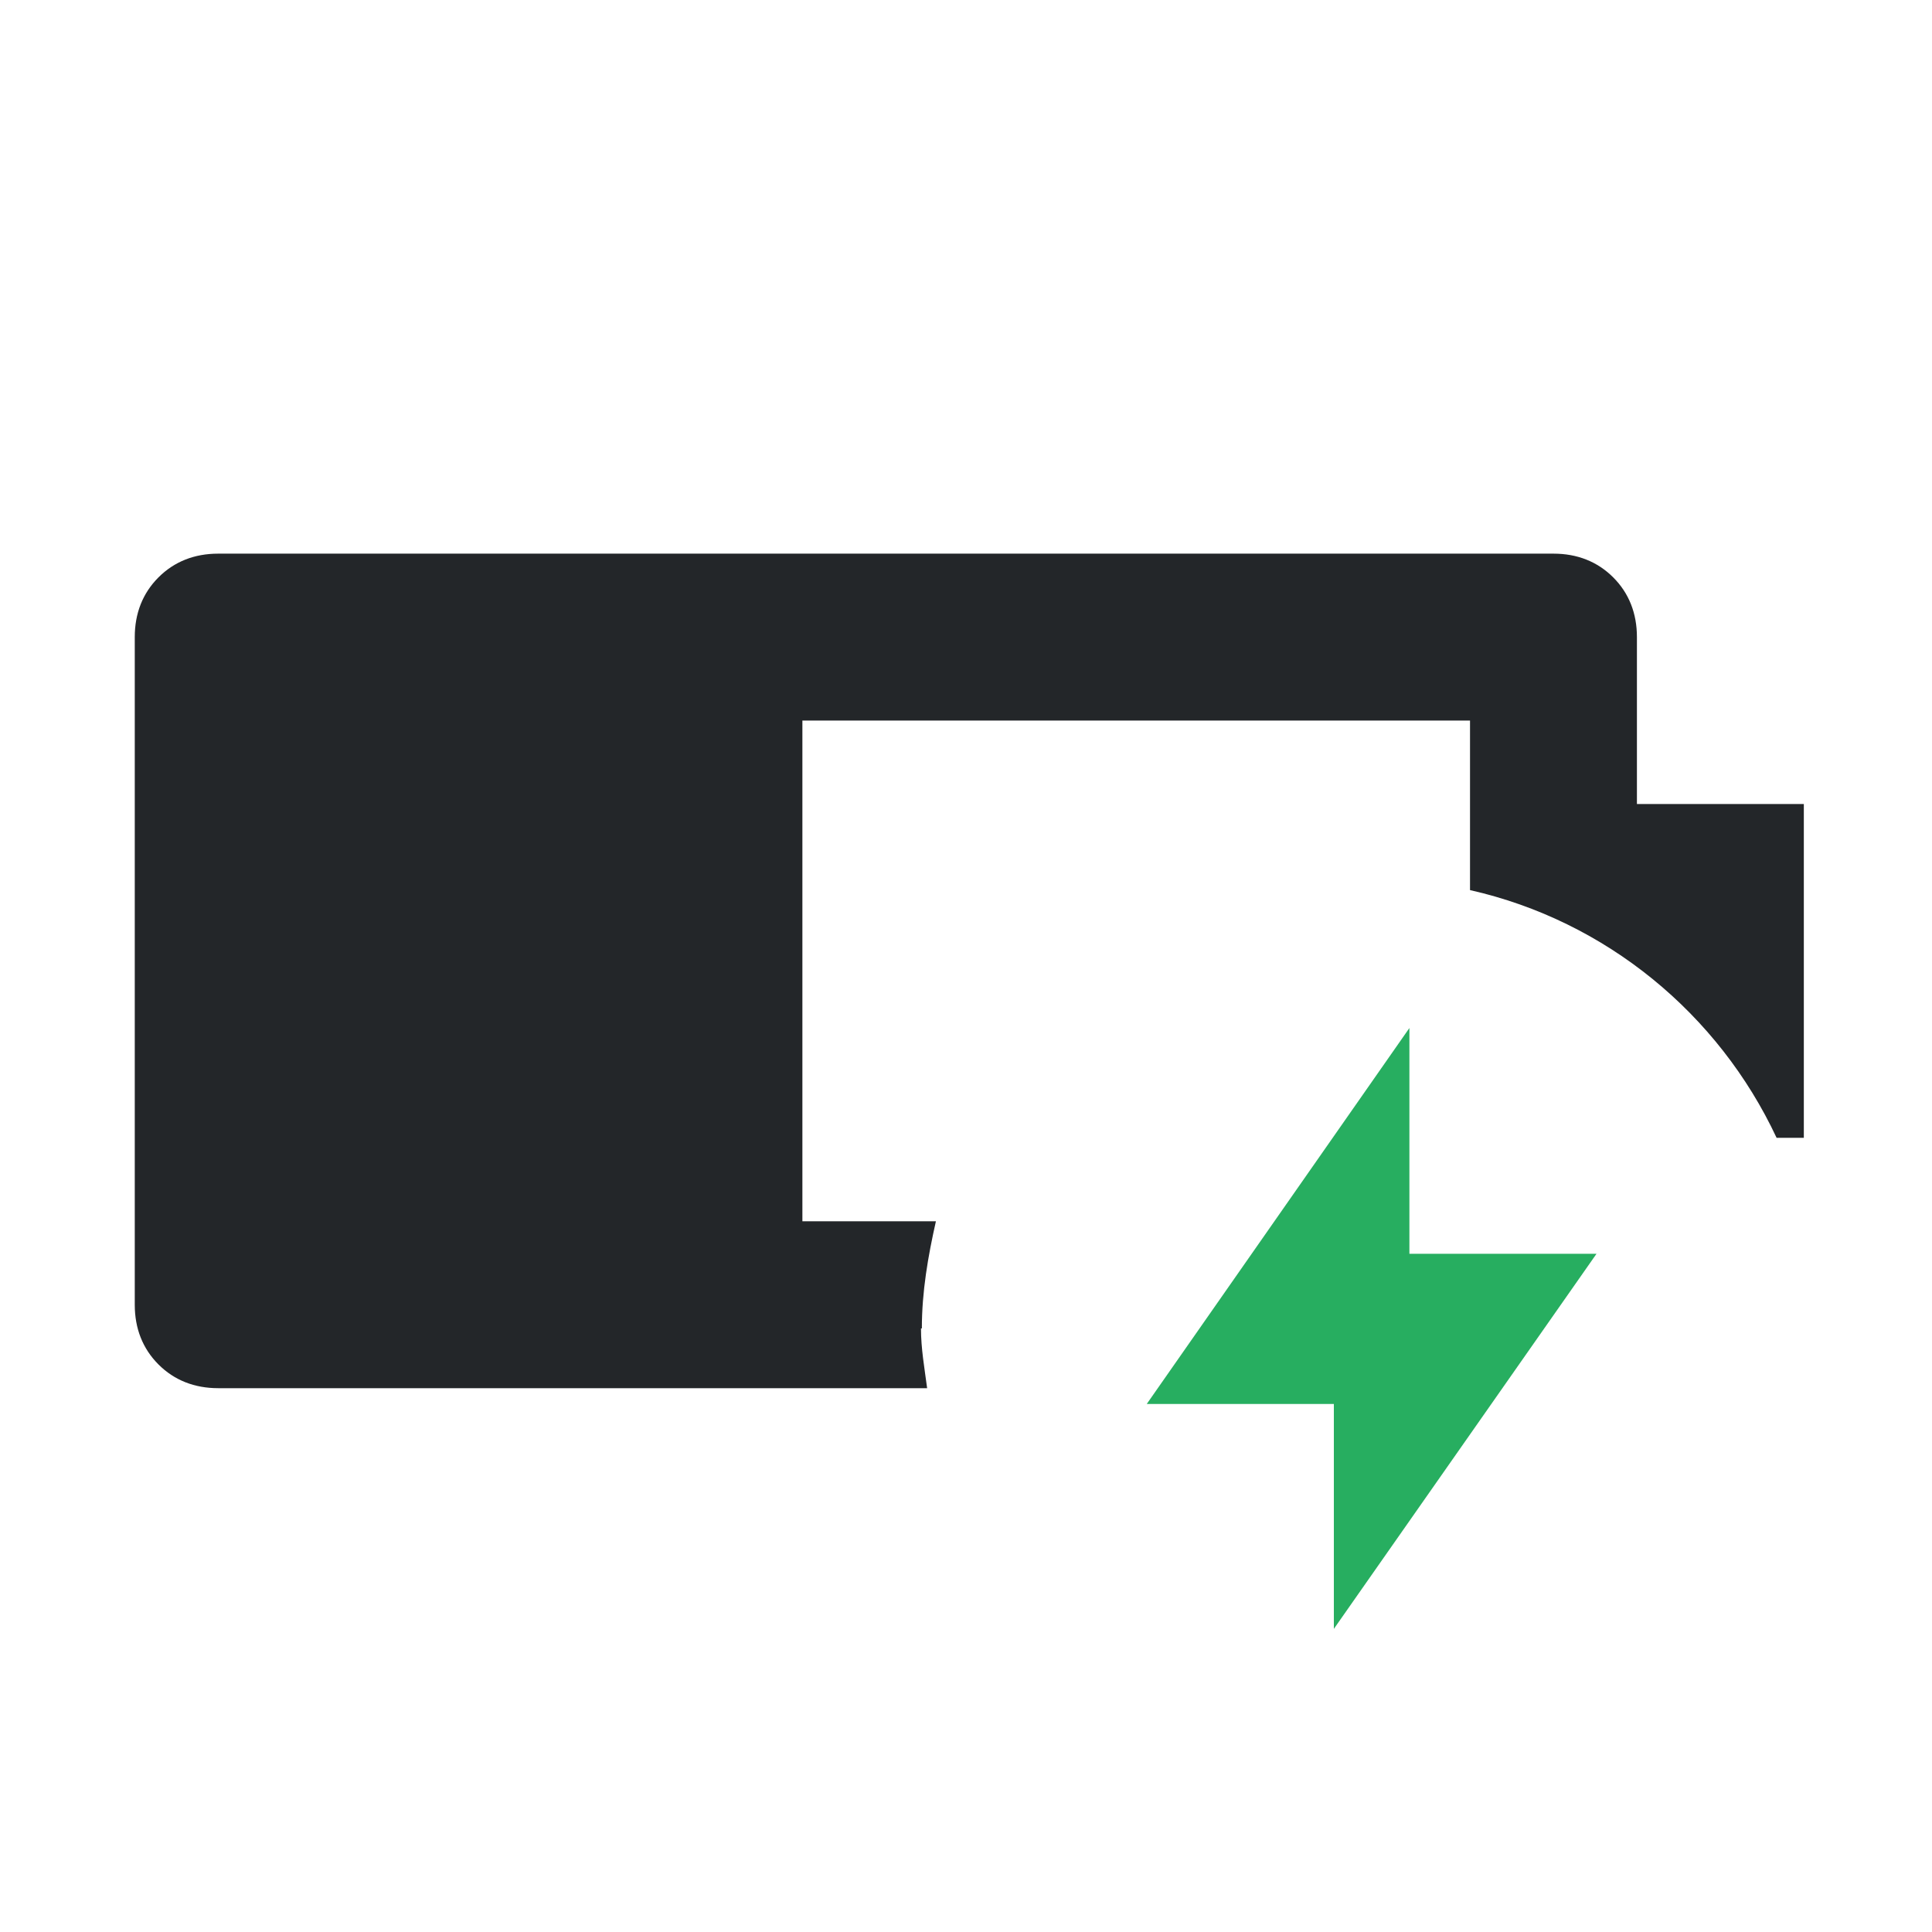 <?xml version="1.0" encoding="UTF-8" standalone="no"?>
<svg
   height="32"
   width="32"
   version="1.1"
   id="svg3"
   sodipodi:docname="battery-050-charging.svg"
   inkscape:version="1.3.2 (091e20ef0f, 2023-11-25)"
   xmlns:inkscape="http://www.inkscape.org/namespaces/inkscape"
   xmlns:sodipodi="http://sodipodi.sourceforge.net/DTD/sodipodi-0.dtd"
   xmlns="http://www.w3.org/2000/svg"
   xmlns:svg="http://www.w3.org/2000/svg">
  <defs
     id="defs3" />
  <sodipodi:namedview
     id="namedview3"
     pagecolor="#ffffff"
     bordercolor="#000000"
     borderopacity="0.25"
     inkscape:showpageshadow="2"
     inkscape:pageopacity="0.0"
     inkscape:pagecheckerboard="0"
     inkscape:deskcolor="#d1d1d1"
     inkscape:zoom="19.1875"
     inkscape:cx="16"
     inkscape:cy="16"
     inkscape:window-width="1536"
     inkscape:window-height="812"
     inkscape:window-x="0"
     inkscape:window-y="0"
     inkscape:window-maximized="1"
     inkscape:current-layer="g72" />
  <style
     type="text/css"
     id="current-color-scheme">.ColorScheme-Text { color:#232629; }
.ColorScheme-PositiveText { color:#27ae60; }
</style>
  <g
     id="g72"
     transform="matrix(1.455,0,0,1.455,-204.698,-152.524)">
    <path
       class="cls-1  ColorScheme-Text"
       d="m 151.18,119.95 c 0,-0.42 0.07,-0.82 0.16,-1.22 h -1.52 v -5.7 h 7.6 v 1.93 c 1.55,0.35 2.83,1.41 3.49,2.82 h 0.31 v -3.8 h -1.9 v -1.9 c 0,-0.27 -0.09,-0.5 -0.27,-0.68 -0.18,-0.18 -0.41,-0.27 -0.68,-0.27 h -15.2 c -0.27,0 -0.5,0.09 -0.68,0.27 -0.18,0.18 -0.27,0.41 -0.27,0.68 v 7.6 c 0,0.27 0.09,0.5 0.27,0.68 0.18,0.18 0.41,0.27 0.68,0.27 h 8.07 c -0.03,-0.23 -0.07,-0.45 -0.07,-0.68 z"
       id="path72"
       style="fill:currentColor" />
    <polygon
       class="cls-1  ColorScheme-PositiveText"
       points="158.86,119.1 155.87,123.37 155.87,120.81 153.74,120.81 156.73,116.53 156.73,119.1 "
       id="polygon72"
       style="fill:currentColor" />
  </g>
</svg>
